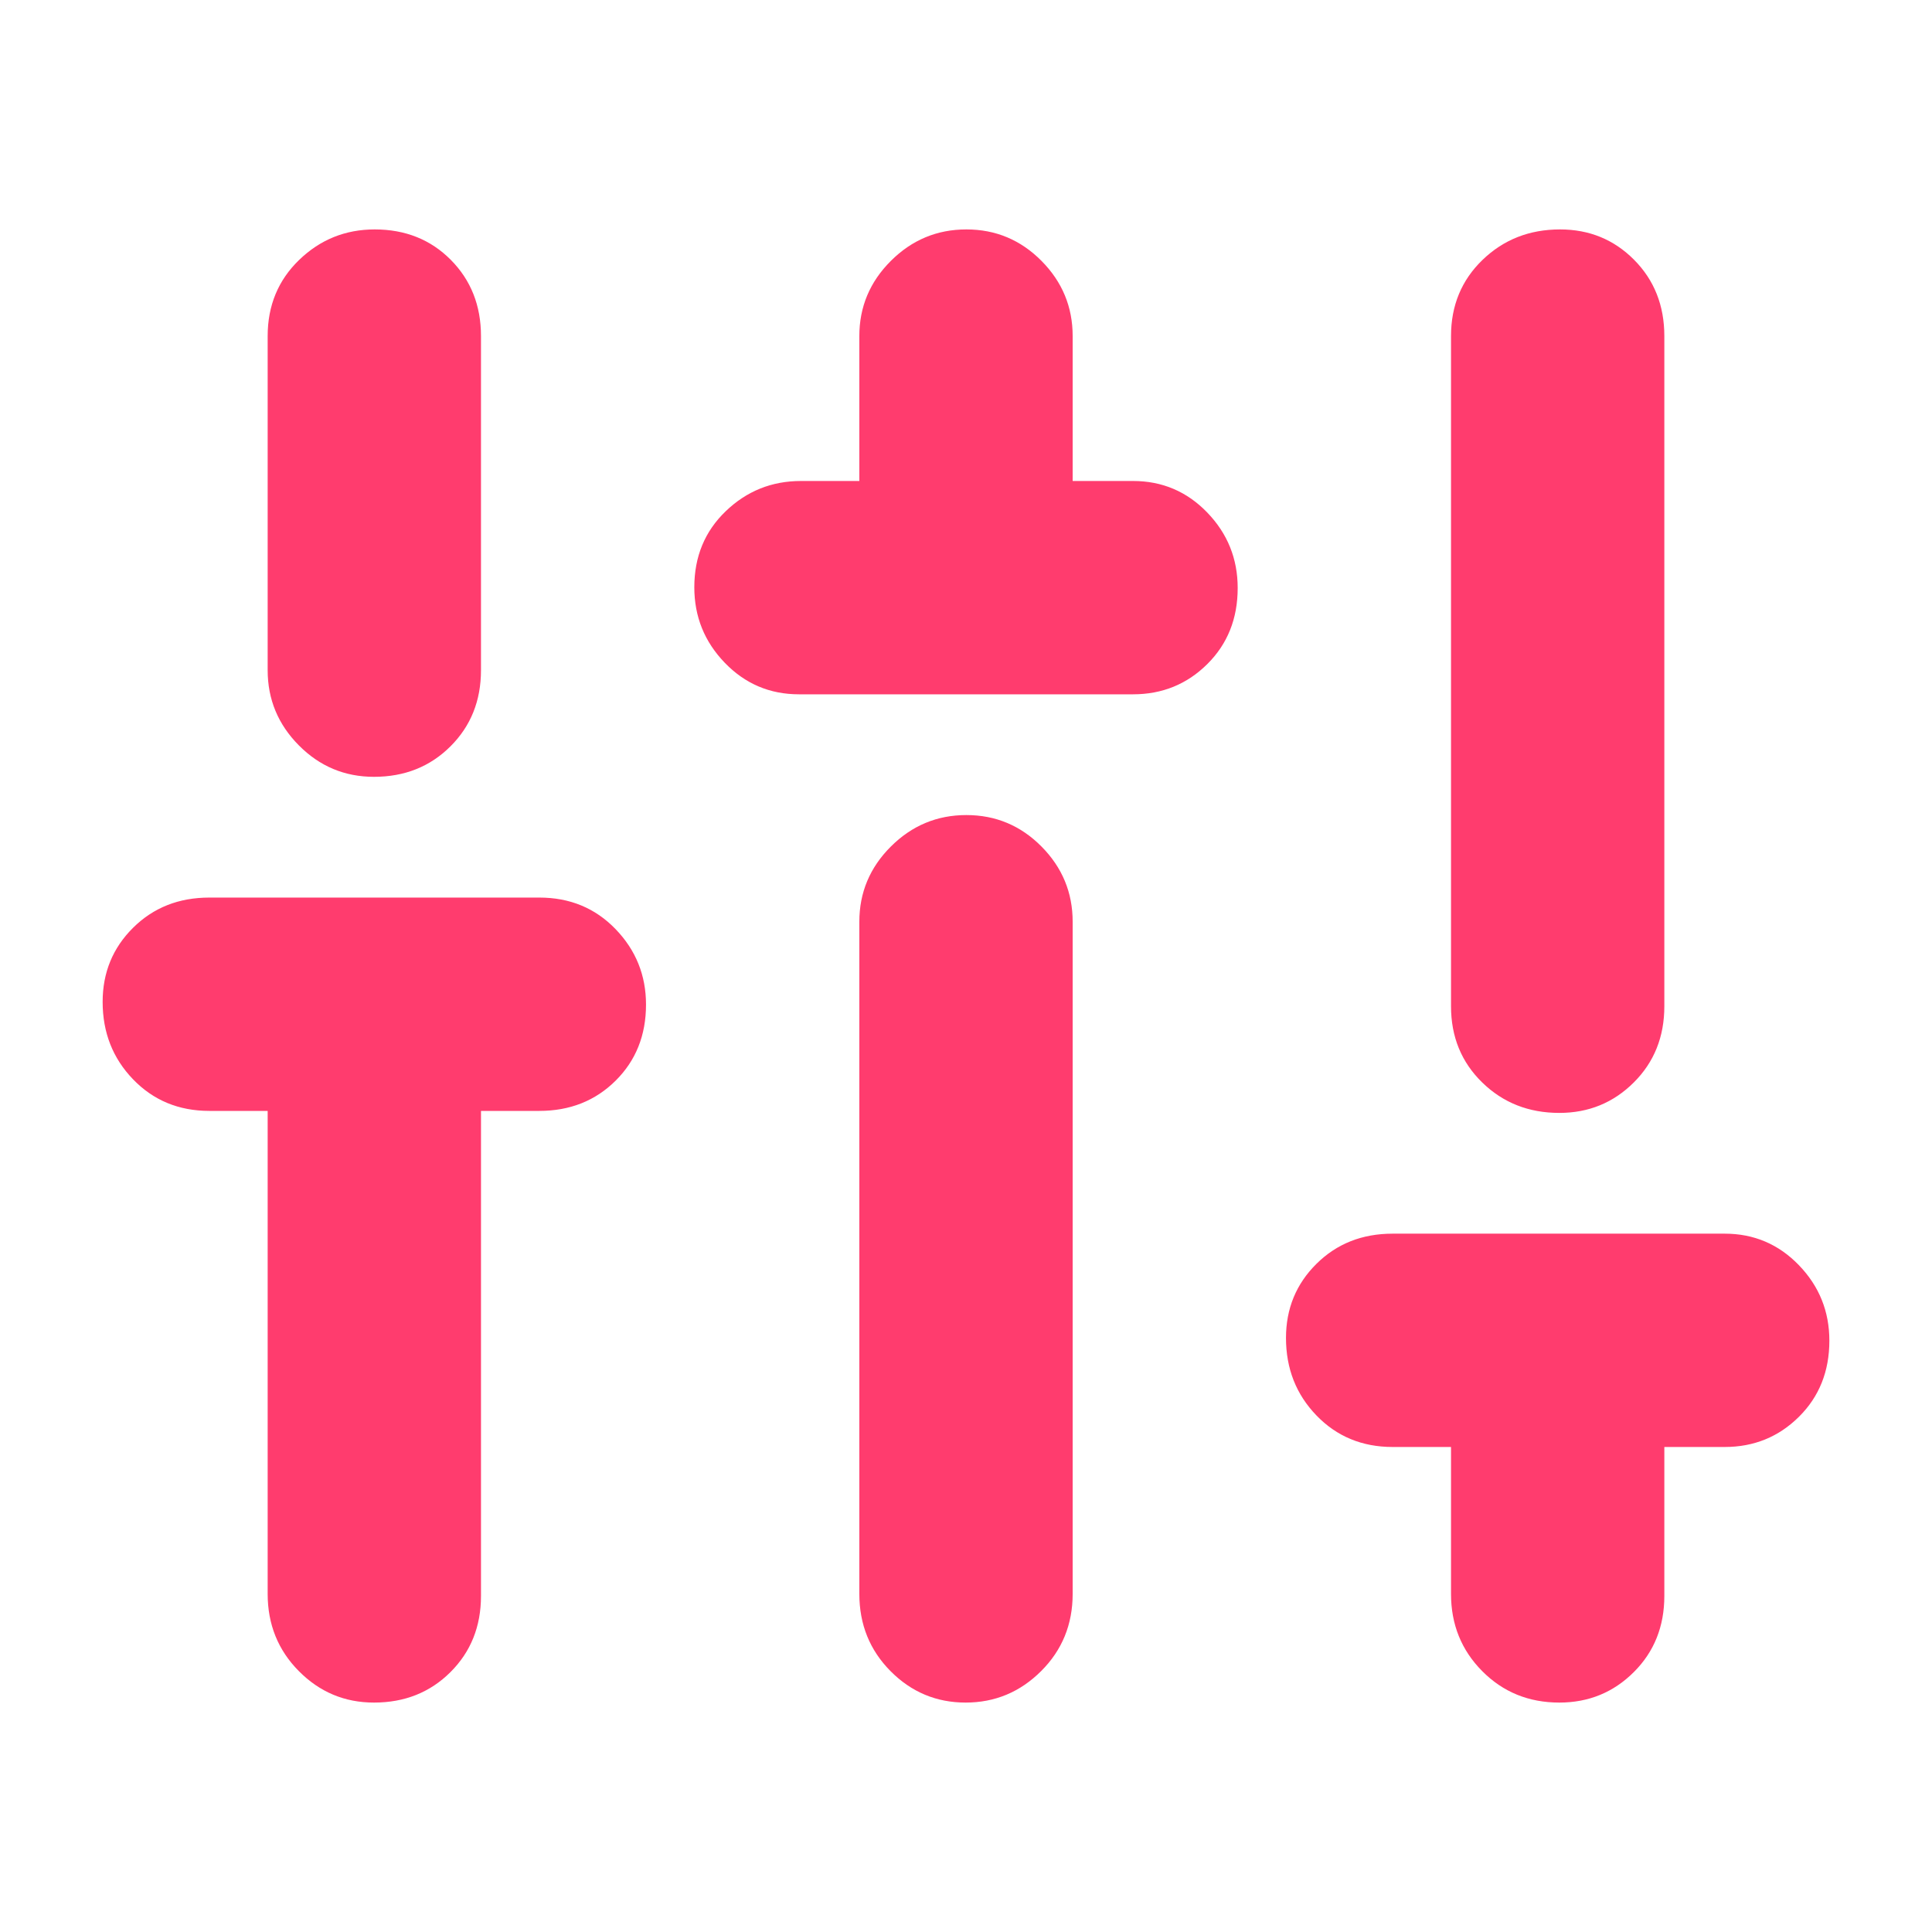 <svg xmlns="http://www.w3.org/2000/svg" height="48" viewBox="0 -960 960 960" width="48"><path fill="rgb(255, 60, 110)" d="M185.82-114q-21.82 0-37.32-15.63Q133-145.25 133-168v-240h-29q-22.75 0-37.87-15.68Q51-439.35 51-462.18 51-484 66.13-499q15.12-15 37.87-15h164q22.75 0 37.88 15.68Q321-482.65 321-460.82 321-438 305.88-423q-15.13 15-37.88 15h-29v241q0 22.75-15.18 37.87-15.17 15.13-38 15.13Zm0-460q-21.82 0-37.32-15.63Q133-605.25 133-627v-166q0-22.75 15.68-37.88Q164.35-846 186.18-846 209-846 224-830.88q15 15.13 15 37.88v166q0 22.75-15.18 37.87-15.17 15.13-38 15.13ZM397-615q-21.75 0-36.87-15.68Q345-646.35 345-668.18 345-691 360.63-706q15.62-15 37.37-15h29v-72q0-21.75 15.68-37.38Q458.35-846 480.18-846q21.82 0 37.32 15.62Q533-814.75 533-793v72h30q21.75 0 36.88 15.68Q615-689.65 615-667.82 615-645 599.88-630q-15.13 15-36.88 15H397Zm82.82 501q-21.82 0-37.32-15.63Q427-145.25 427-168v-334q0-21.75 15.68-37.38Q458.35-555 480.18-555q21.82 0 37.32 15.62Q533-523.75 533-502v334q0 22.75-15.68 38.37Q501.65-114 479.82-114Zm295 0q-22.82 0-38.32-15.63Q721-145.25 721-168v-73h-29q-22.75 0-37.87-15.68Q639-272.35 639-295.18 639-317 654.13-332q15.12-15 37.87-15h165q21.75 0 36.88 15.68Q909-315.65 909-293.82 909-271 893.88-256q-15.13 15-36.88 15h-30v74q0 22.75-15.18 37.87-15.17 15.13-37 15.13Zm0-293q-22.82 0-38.32-15.13Q721-437.25 721-460v-333q0-22.75 15.68-37.88Q752.35-846 775.18-846 797-846 812-830.88q15 15.13 15 37.88v333q0 22.75-15.18 37.87-15.17 15.13-37 15.13Z"/></svg>